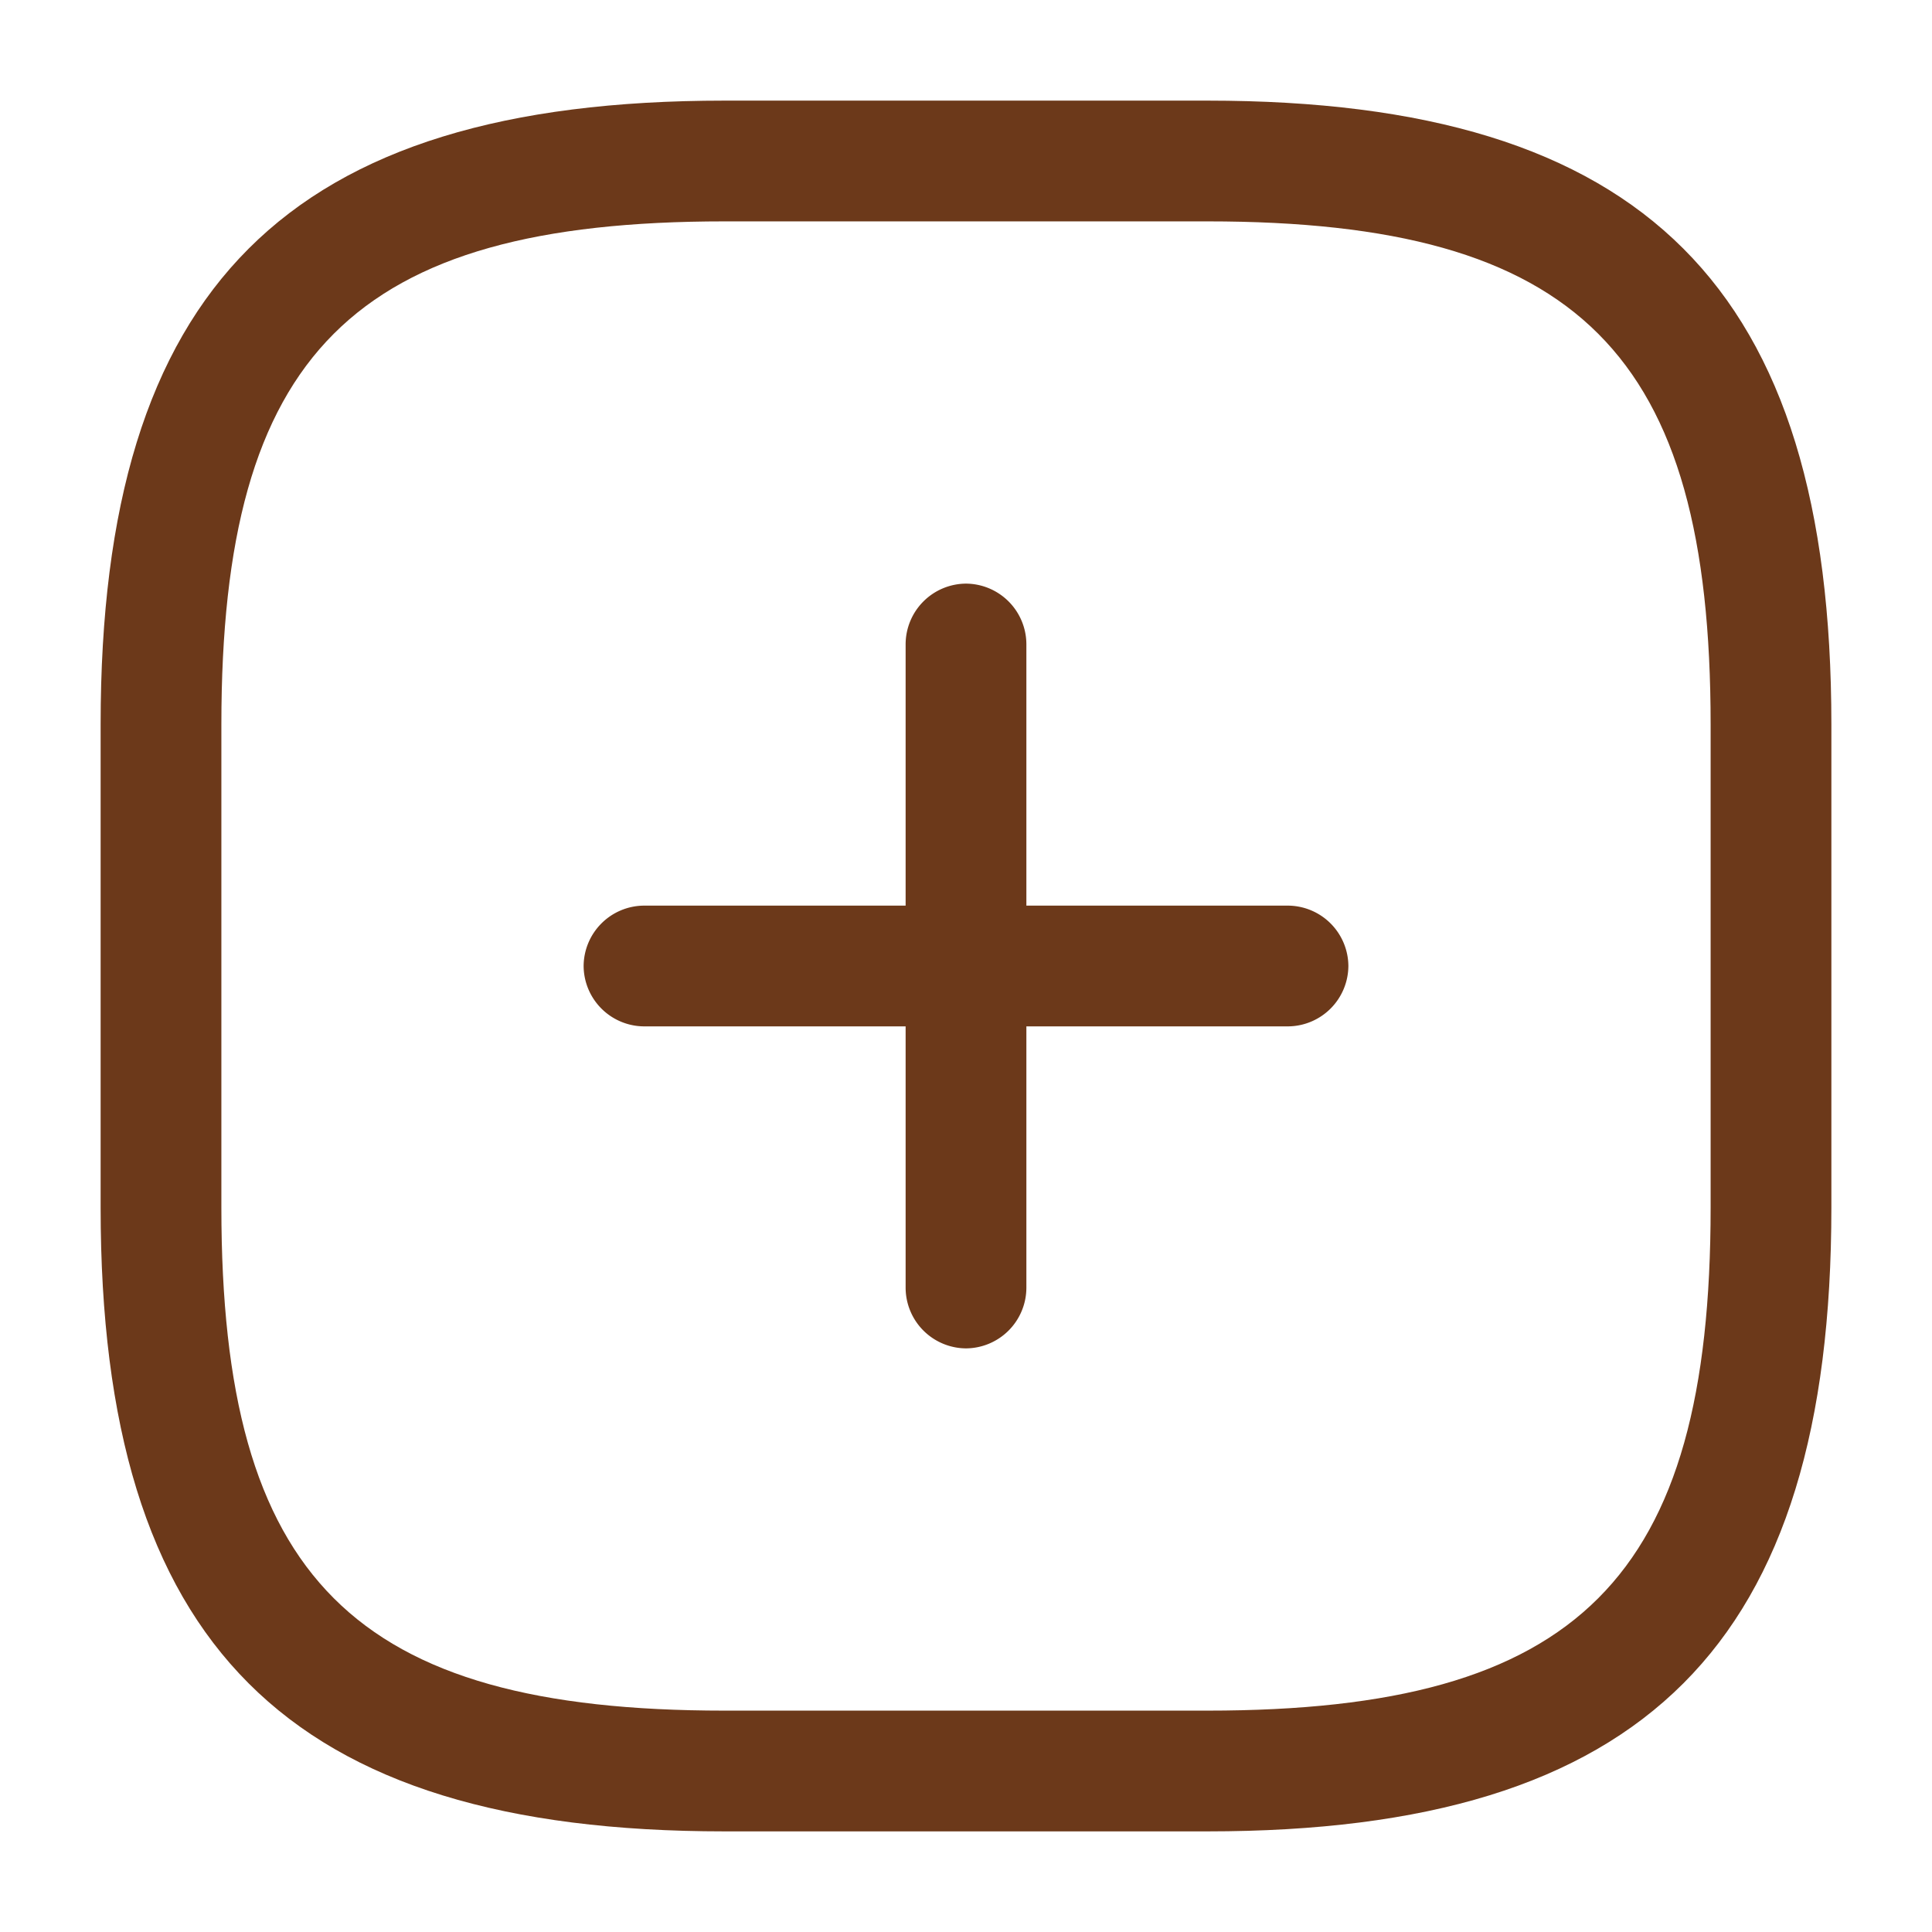 <svg xmlns="http://www.w3.org/2000/svg" width="24" height="24" viewBox="0 0 24 24"><defs><style>.a{fill:none;}.b{fill:#6c391a;}</style></defs><path class="a" d="M0,0H24V24H0Z"/><path class="b" d="M8.75,1.5h-8A.755.755,0,0,1,0,.75.755.755,0,0,1,.75,0h8A.755.755,0,0,1,9.5.75.755.755,0,0,1,8.75,1.5Z" transform="translate(7.25 11.25)"/><path class="b" d="M.75,9.5A.755.755,0,0,1,0,8.75v-8A.755.755,0,0,1,.75,0,.755.755,0,0,1,1.5.75v8A.755.755,0,0,1,.75,9.5Z" transform="translate(11.25 7.25)"/><path class="b" d="M13.75,21.5h-6C2.32,21.5,0,19.18,0,13.75v-6C0,2.32,2.32,0,7.75,0h6c5.43,0,7.75,2.32,7.75,7.75v6C21.5,19.18,19.18,21.5,13.75,21.5Zm-6-20C3.14,1.5,1.5,3.14,1.5,7.75v6C1.5,18.36,3.14,20,7.75,20h6C18.36,20,20,18.36,20,13.75v-6c0-4.61-1.64-6.25-6.25-6.25Z" transform="translate(1.25 1.25)"/></svg>